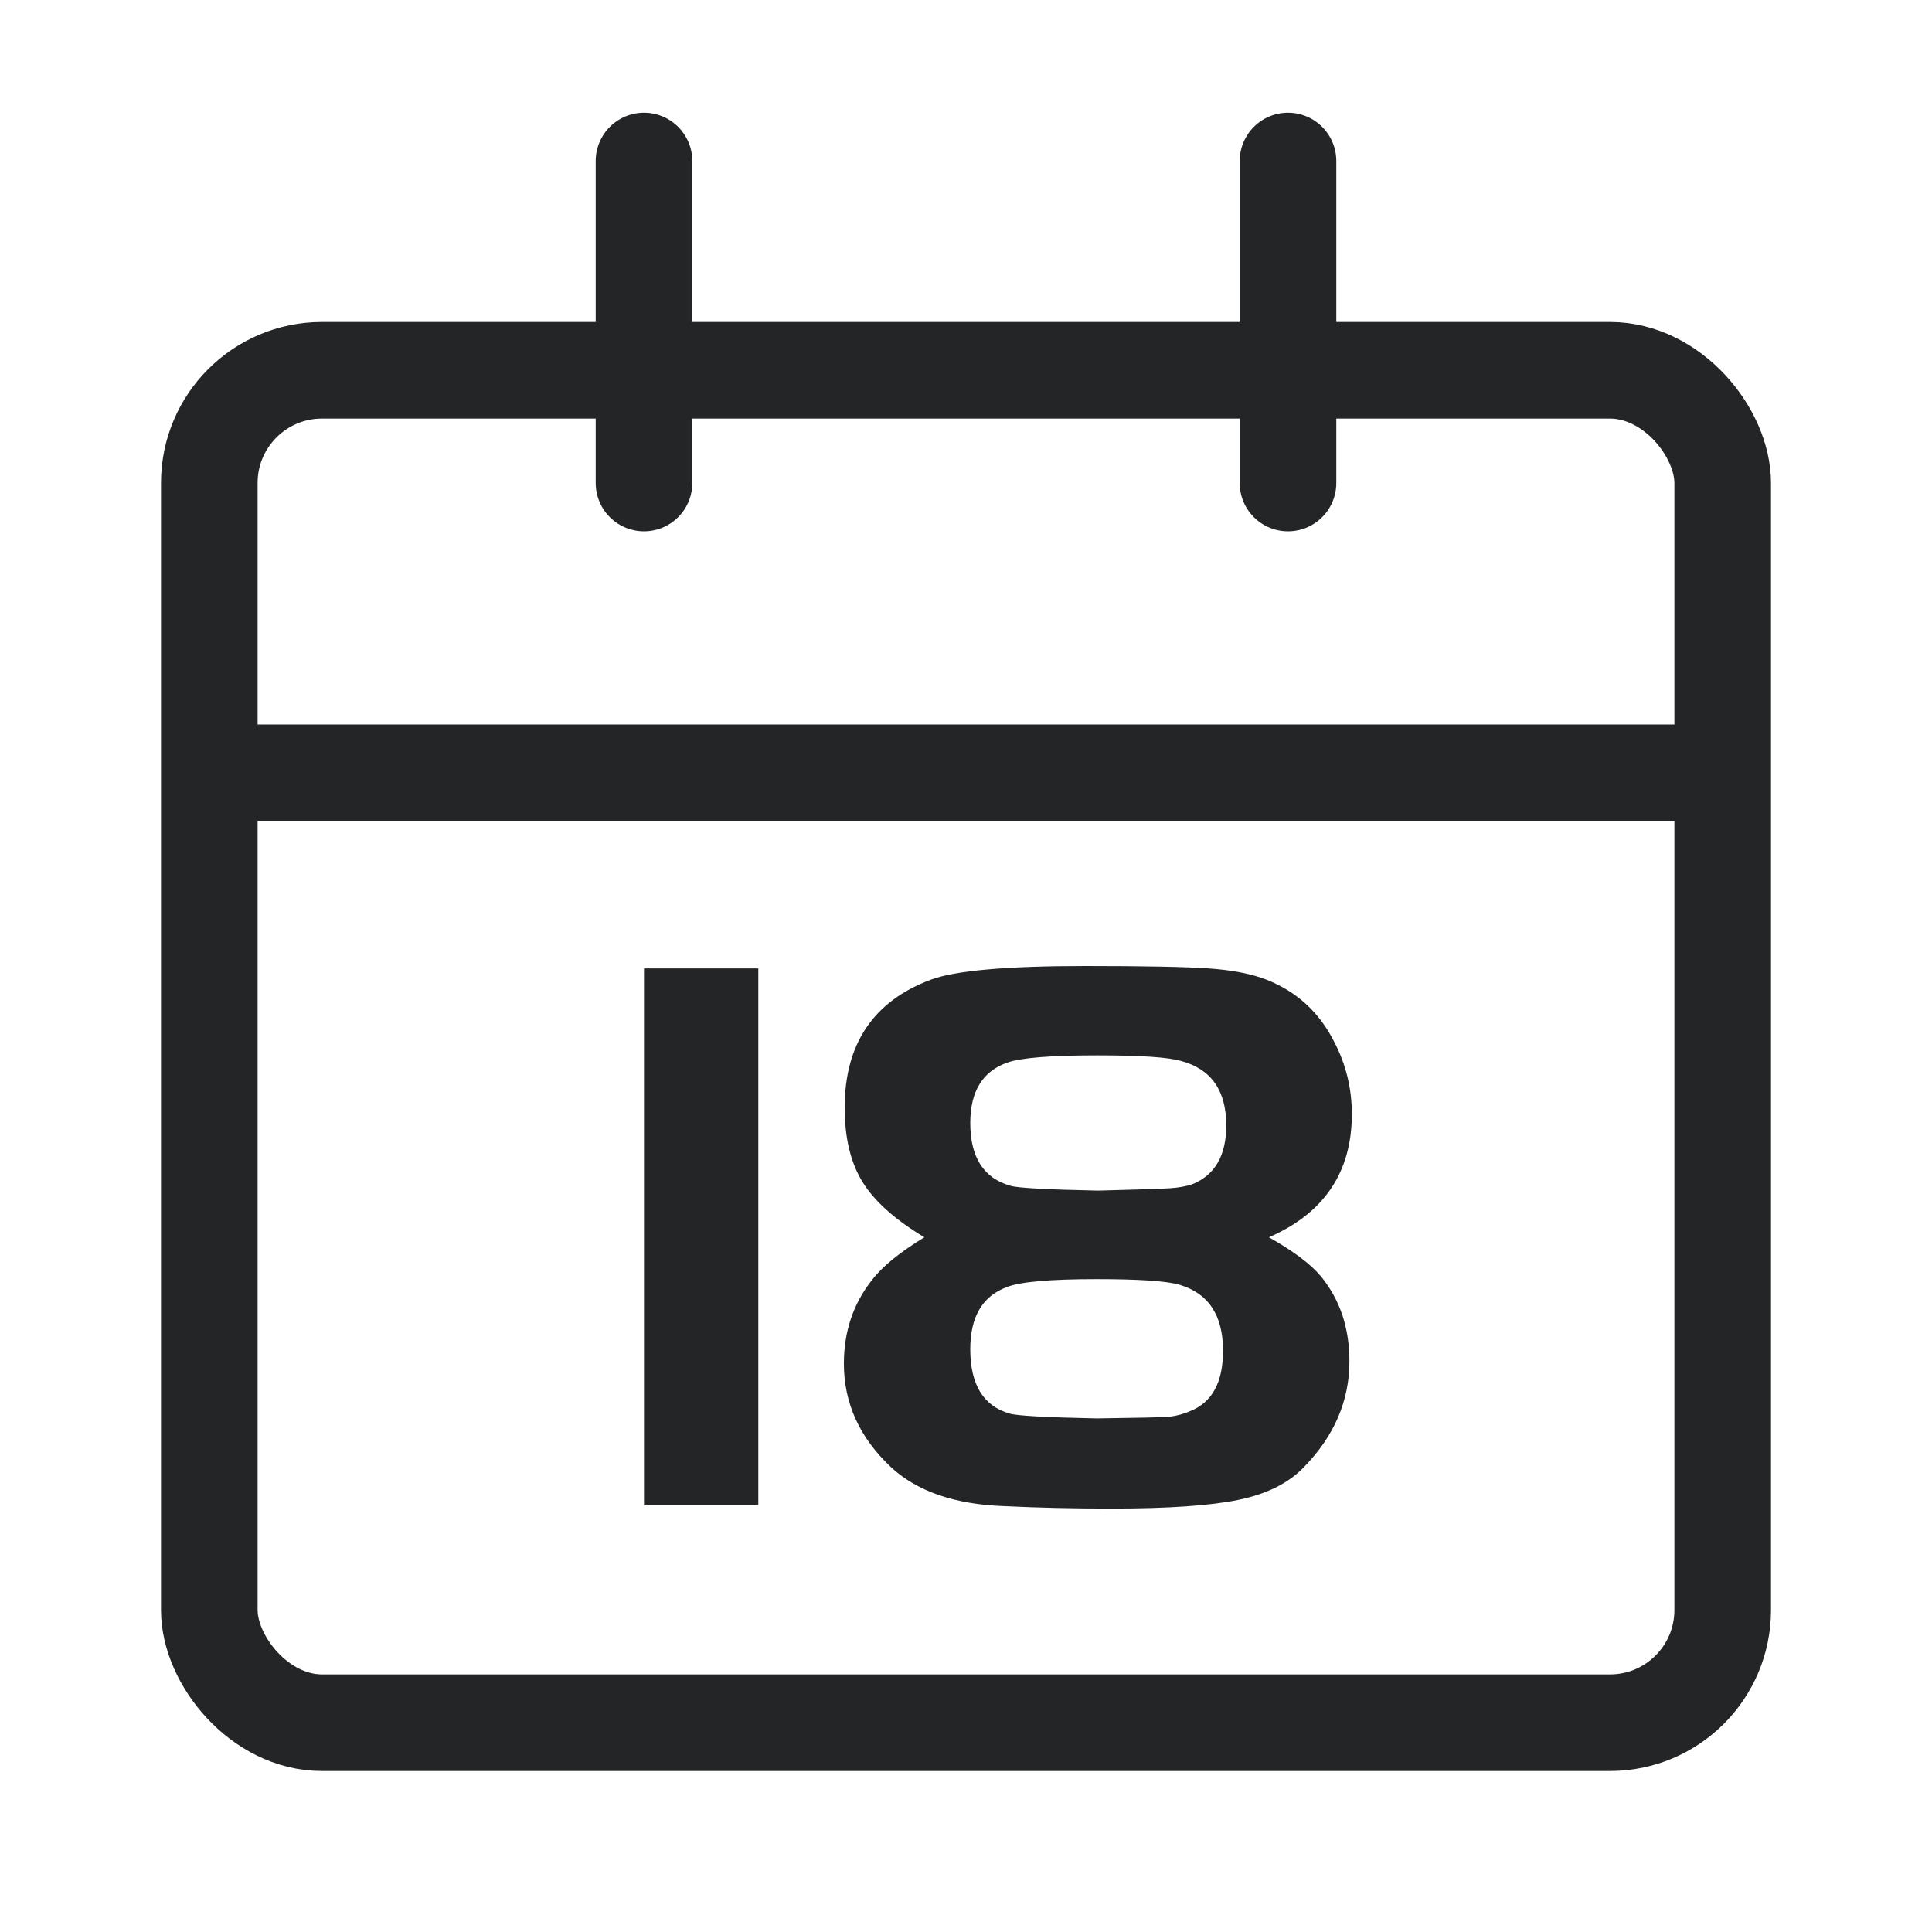 <svg width="24" height="24" viewBox="0 0 24 24" fill="none" xmlns="http://www.w3.org/2000/svg">
<path d="M8 2V6" stroke="#242526" stroke-width="1.2" stroke-linecap="round" stroke-linejoin="round"/>
<path d="M16 2V6" stroke="#242526" stroke-width="1.2" stroke-linecap="round" stroke-linejoin="round"/>
<rect x="2.6" y="4.6" width="18.8" height="16.8" rx="1.4" stroke="#242526" stroke-width="1.2"/>
<rect x="3" y="9" width="18" height="1.2" fill="#242526"/>
<path d="M11.483 15.37C11.117 15.15 10.86 14.92 10.713 14.68C10.566 14.44 10.493 14.133 10.493 13.76C10.493 12.967 10.85 12.437 11.563 12.17C11.863 12.057 12.503 12 13.483 12C14.216 12 14.726 12.01 15.013 12.03C15.306 12.05 15.546 12.097 15.733 12.17C16.107 12.317 16.387 12.573 16.573 12.94C16.72 13.22 16.793 13.52 16.793 13.84C16.793 14.56 16.45 15.07 15.763 15.37C16.07 15.543 16.287 15.707 16.413 15.86C16.646 16.147 16.763 16.497 16.763 16.91C16.763 17.403 16.573 17.843 16.193 18.23C16.006 18.423 15.74 18.557 15.393 18.63C15.046 18.703 14.517 18.74 13.803 18.74C13.336 18.74 12.896 18.73 12.483 18.71C11.87 18.69 11.4 18.53 11.073 18.23C10.68 17.863 10.483 17.433 10.483 16.94C10.483 16.54 10.6 16.193 10.833 15.9C10.96 15.733 11.177 15.557 11.483 15.37ZM13.633 13.11C13.053 13.11 12.68 13.14 12.513 13.2C12.207 13.307 12.053 13.557 12.053 13.95C12.053 14.377 12.22 14.637 12.553 14.73C12.64 14.757 13.003 14.777 13.643 14.79C14.15 14.777 14.45 14.767 14.543 14.76C14.643 14.753 14.733 14.737 14.813 14.71C15.093 14.597 15.233 14.353 15.233 13.98C15.233 13.547 15.046 13.28 14.673 13.18C14.513 13.133 14.166 13.11 13.633 13.11ZM13.623 15.89C13.043 15.89 12.67 15.923 12.503 15.99C12.203 16.103 12.053 16.36 12.053 16.76C12.053 17.2 12.216 17.467 12.543 17.56C12.63 17.587 12.99 17.607 13.623 17.62C14.123 17.613 14.423 17.607 14.523 17.6C14.623 17.587 14.71 17.563 14.783 17.53C15.056 17.423 15.193 17.173 15.193 16.78C15.193 16.34 15.013 16.067 14.653 15.96C14.493 15.913 14.15 15.89 13.623 15.89Z" fill="#242526"/>
<path d="M9.42 18.7H8V12.03H9.42V18.7Z" fill="#242526"/>
</svg>
